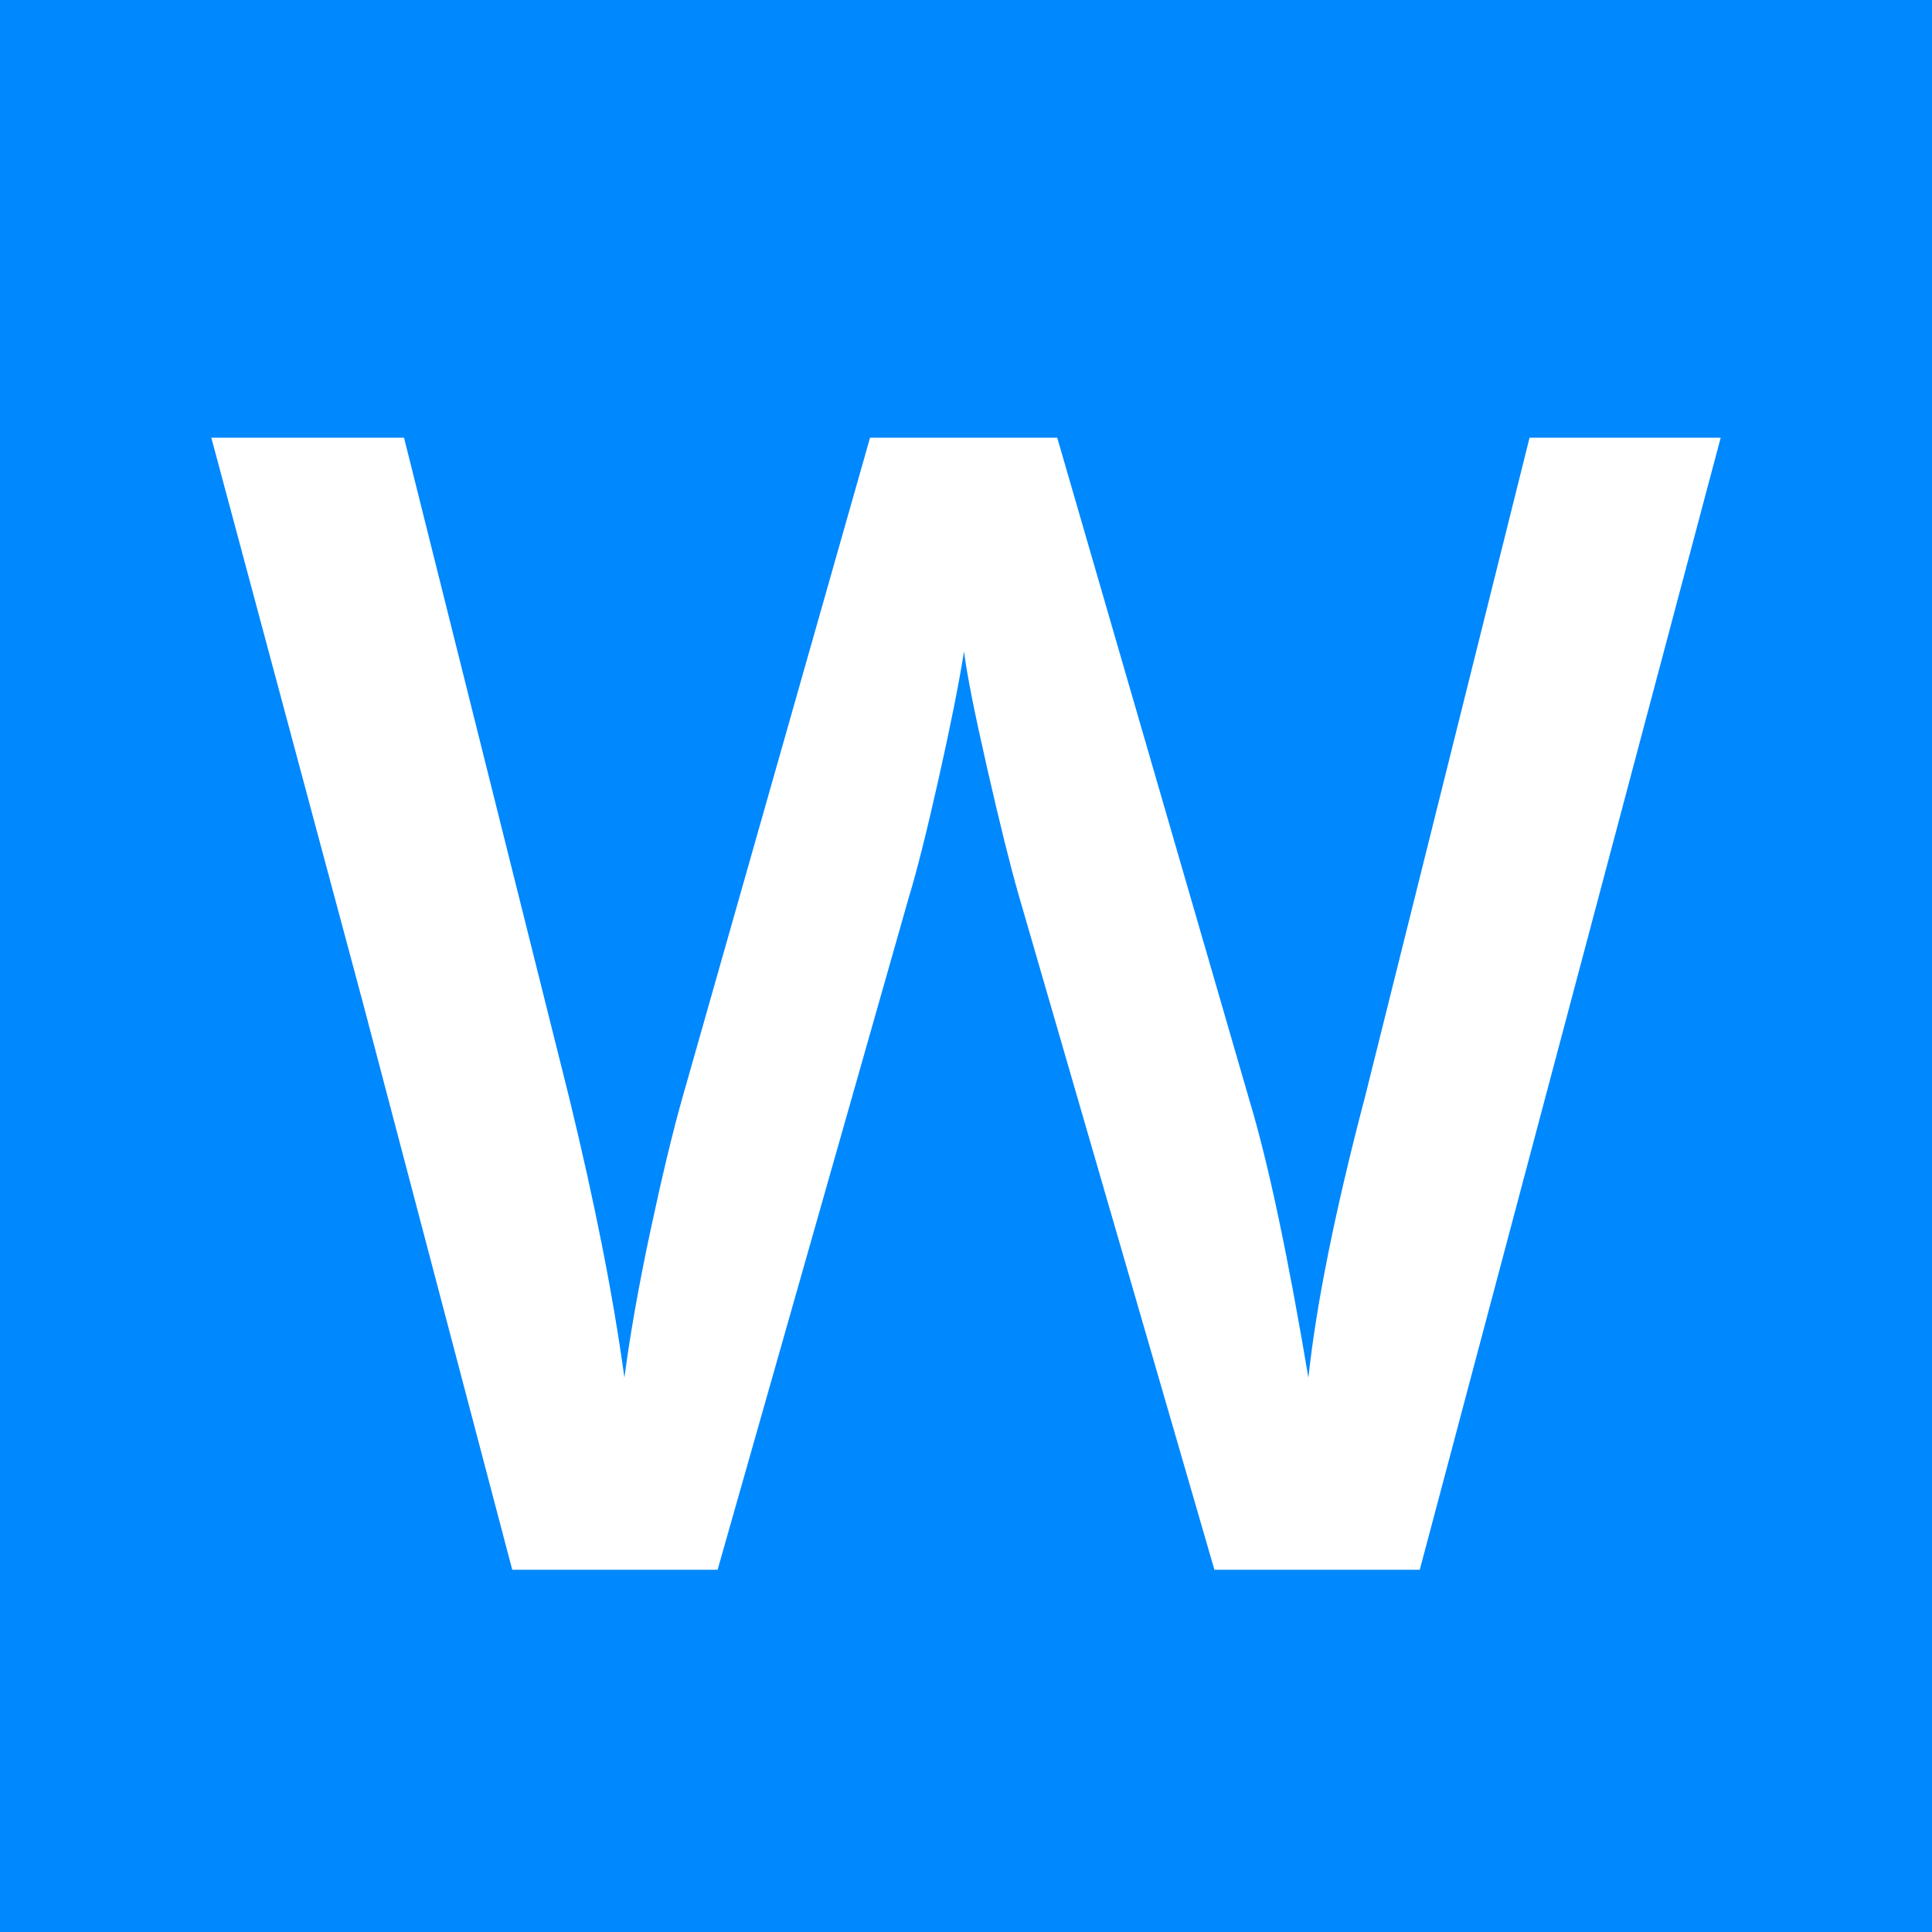 <?xml version="1.0" encoding="UTF-8"?>
<svg width="256px" height="256px" viewBox="0 0 256 256" version="1.1" xmlns="http://www.w3.org/2000/svg" xmlns:xlink="http://www.w3.org/1999/xlink">
    <!-- Generator: Sketch 47.1 (45422) - http://www.bohemiancoding.com/sketch -->
    <title>favicon.svg</title>
    <desc>Created with Sketch.</desc>
    <defs></defs>
    <g id="Page-1" stroke="none" stroke-width="1" fill="none" fill-rule="evenodd">
        <g id="favicon.svg">
            <rect id="Rectangle" fill="#0088FF" x="0" y="0" width="256" height="256"></rect>
            <path d="M188.126,208 L160.915,208 L134.96,118.534 C133.843,114.635 132.448,109.009 130.773,101.656 C129.099,94.303 128.087,89.19 127.738,86.317 C127.041,90.695 125.907,96.372 124.337,103.349 C122.767,110.326 121.459,115.524 120.412,118.944 L95.085,208 L67.874,208 L48.094,132.897 L28,58 L53.536,58 L75.41,145.415 C78.829,159.436 81.271,171.817 82.736,182.555 C83.503,176.741 84.654,170.244 86.189,163.062 C87.724,155.88 89.12,150.066 90.376,145.62 L115.284,58 L140.088,58 L165.624,146.03 C168.066,154.17 170.648,166.345 173.369,182.555 C174.415,172.774 176.927,160.326 180.904,145.209 L202.673,58 L228,58 L188.126,208 Z" id="open-sans-semibold" fill="#FFFFFF"></path>
        </g>
    </g>
</svg>
